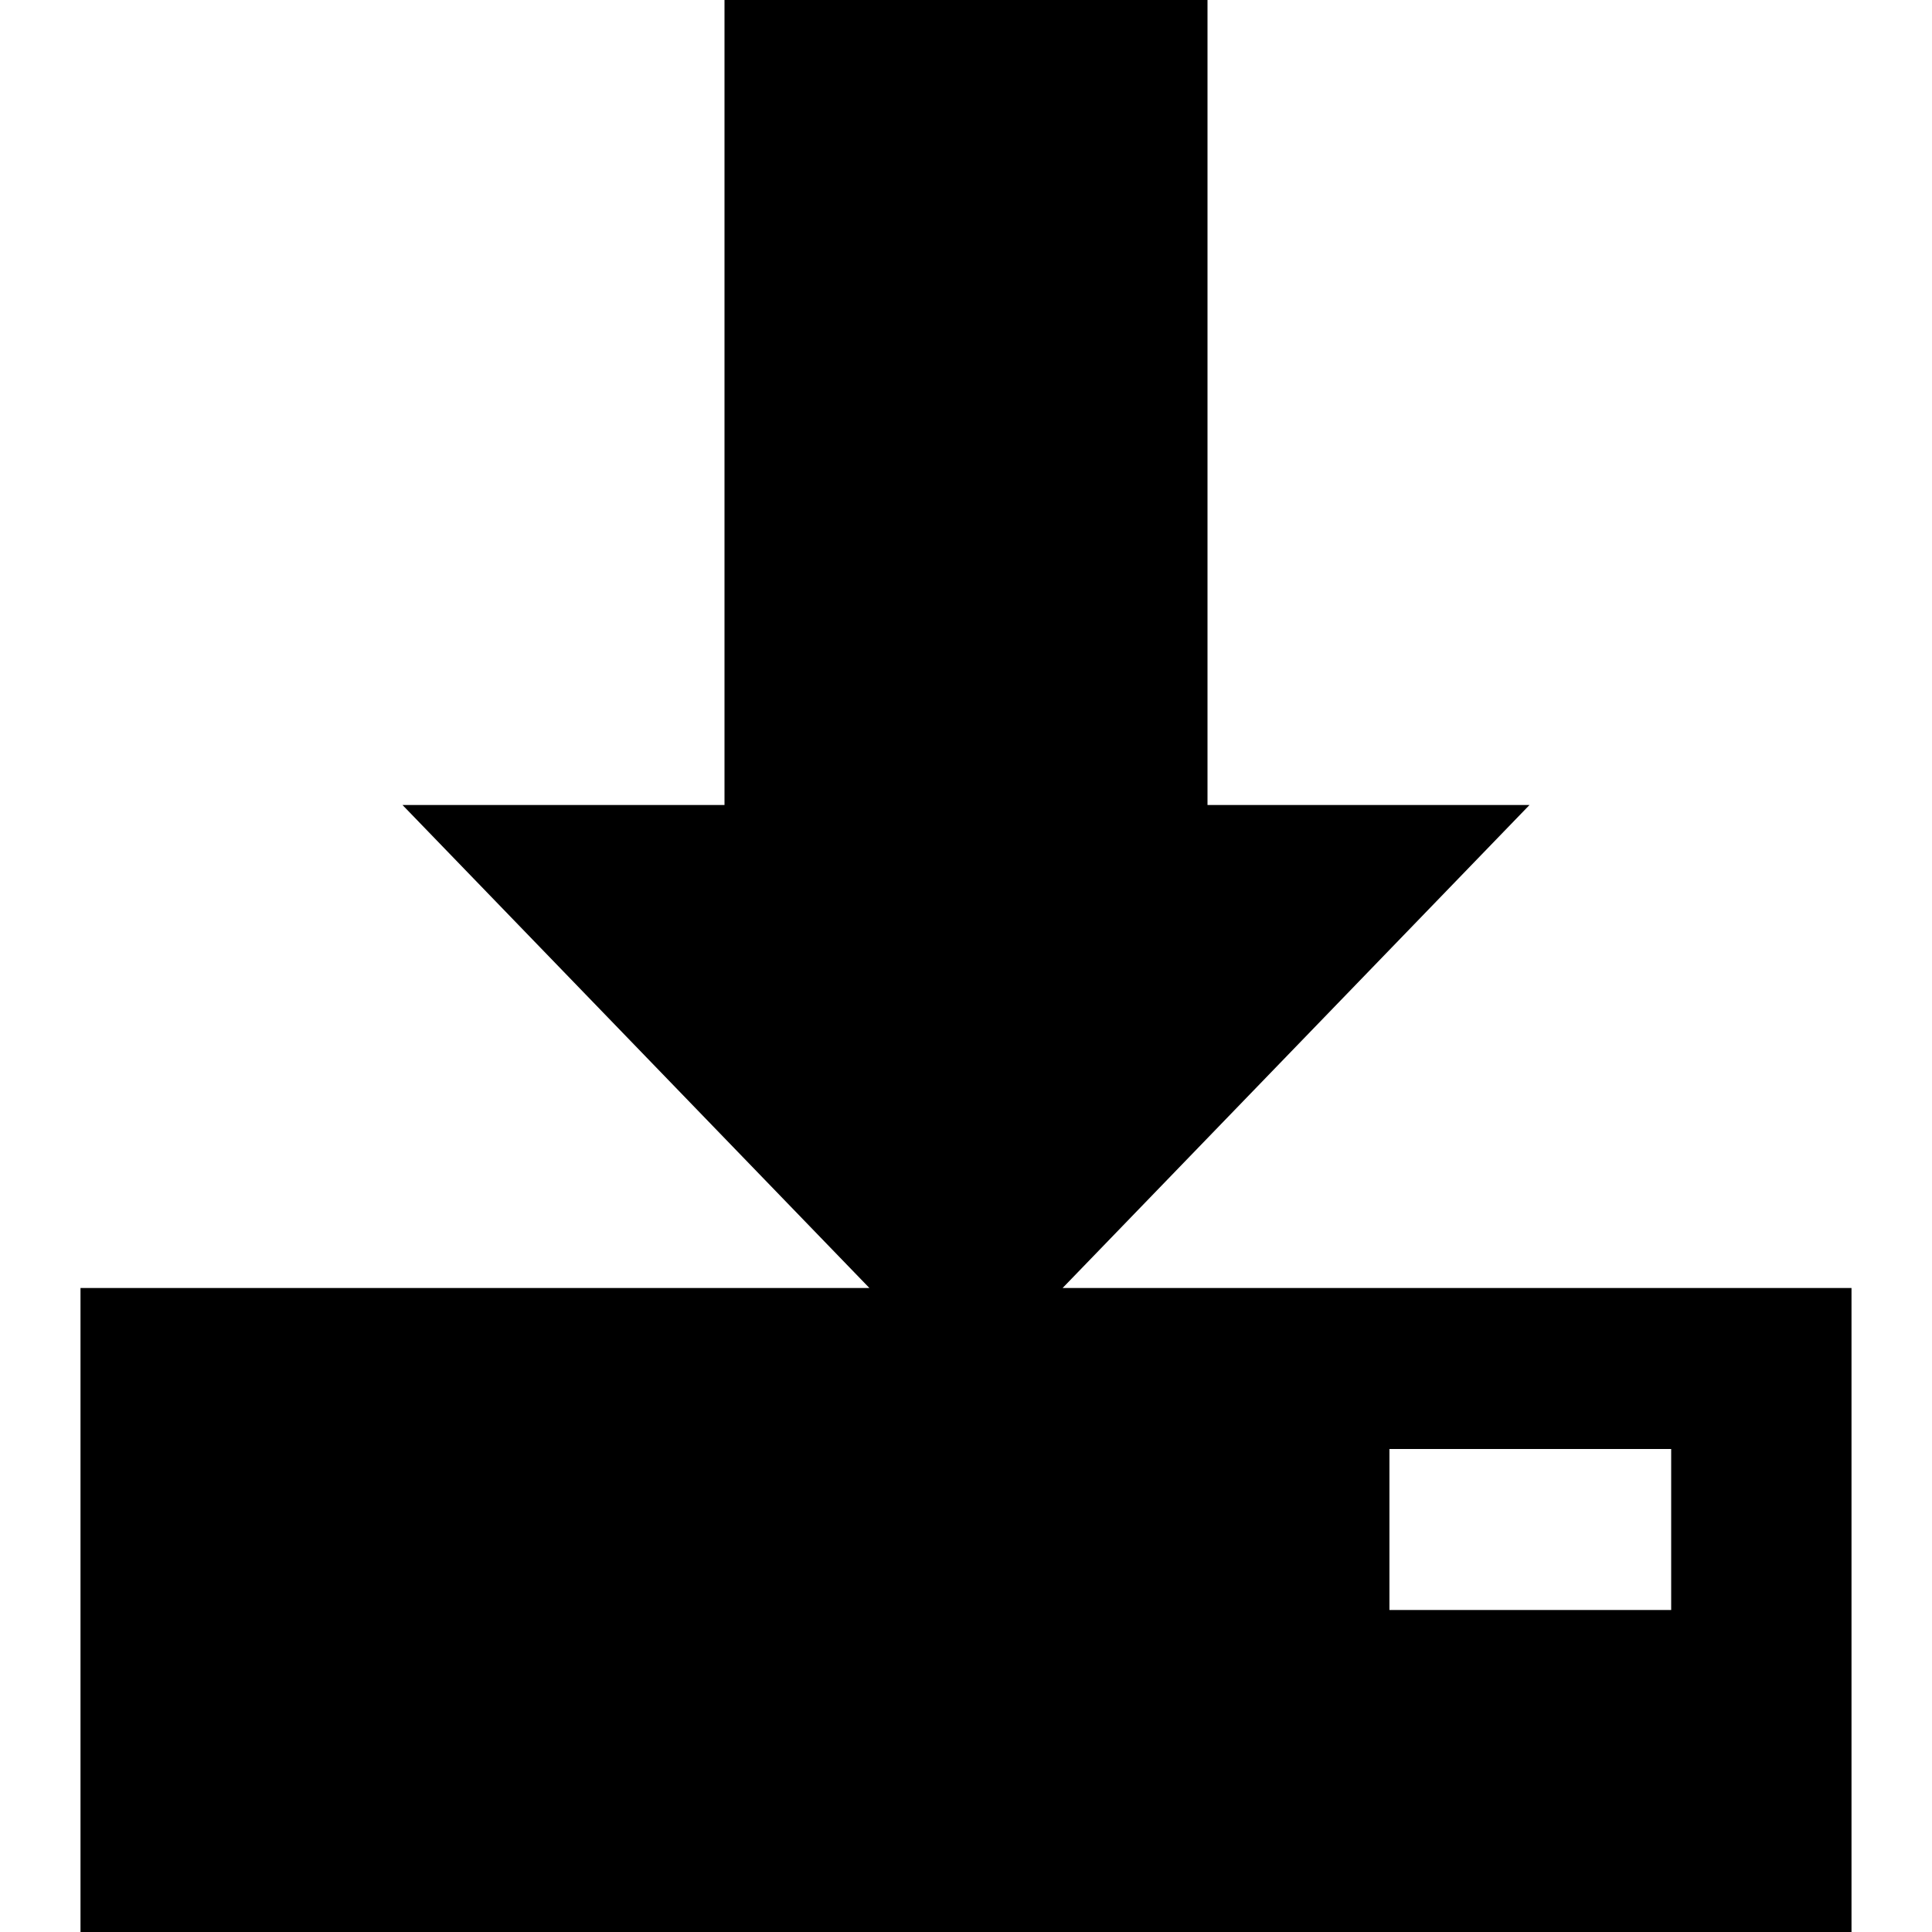 <svg version="1.1" xmlns="http://www.w3.org/2000/svg" width="16" height="16" viewBox="0 0 1024 1024">
    <path d="M981.334 682.667v341.333h-938.667v-341.333h418.133l-247.467-256h170.667v-426.667h256v426.667h170.667l-247.467 256h418.133zM885.76 768h-149.333v85.333h149.333v-85.333z"></path>
</svg>
